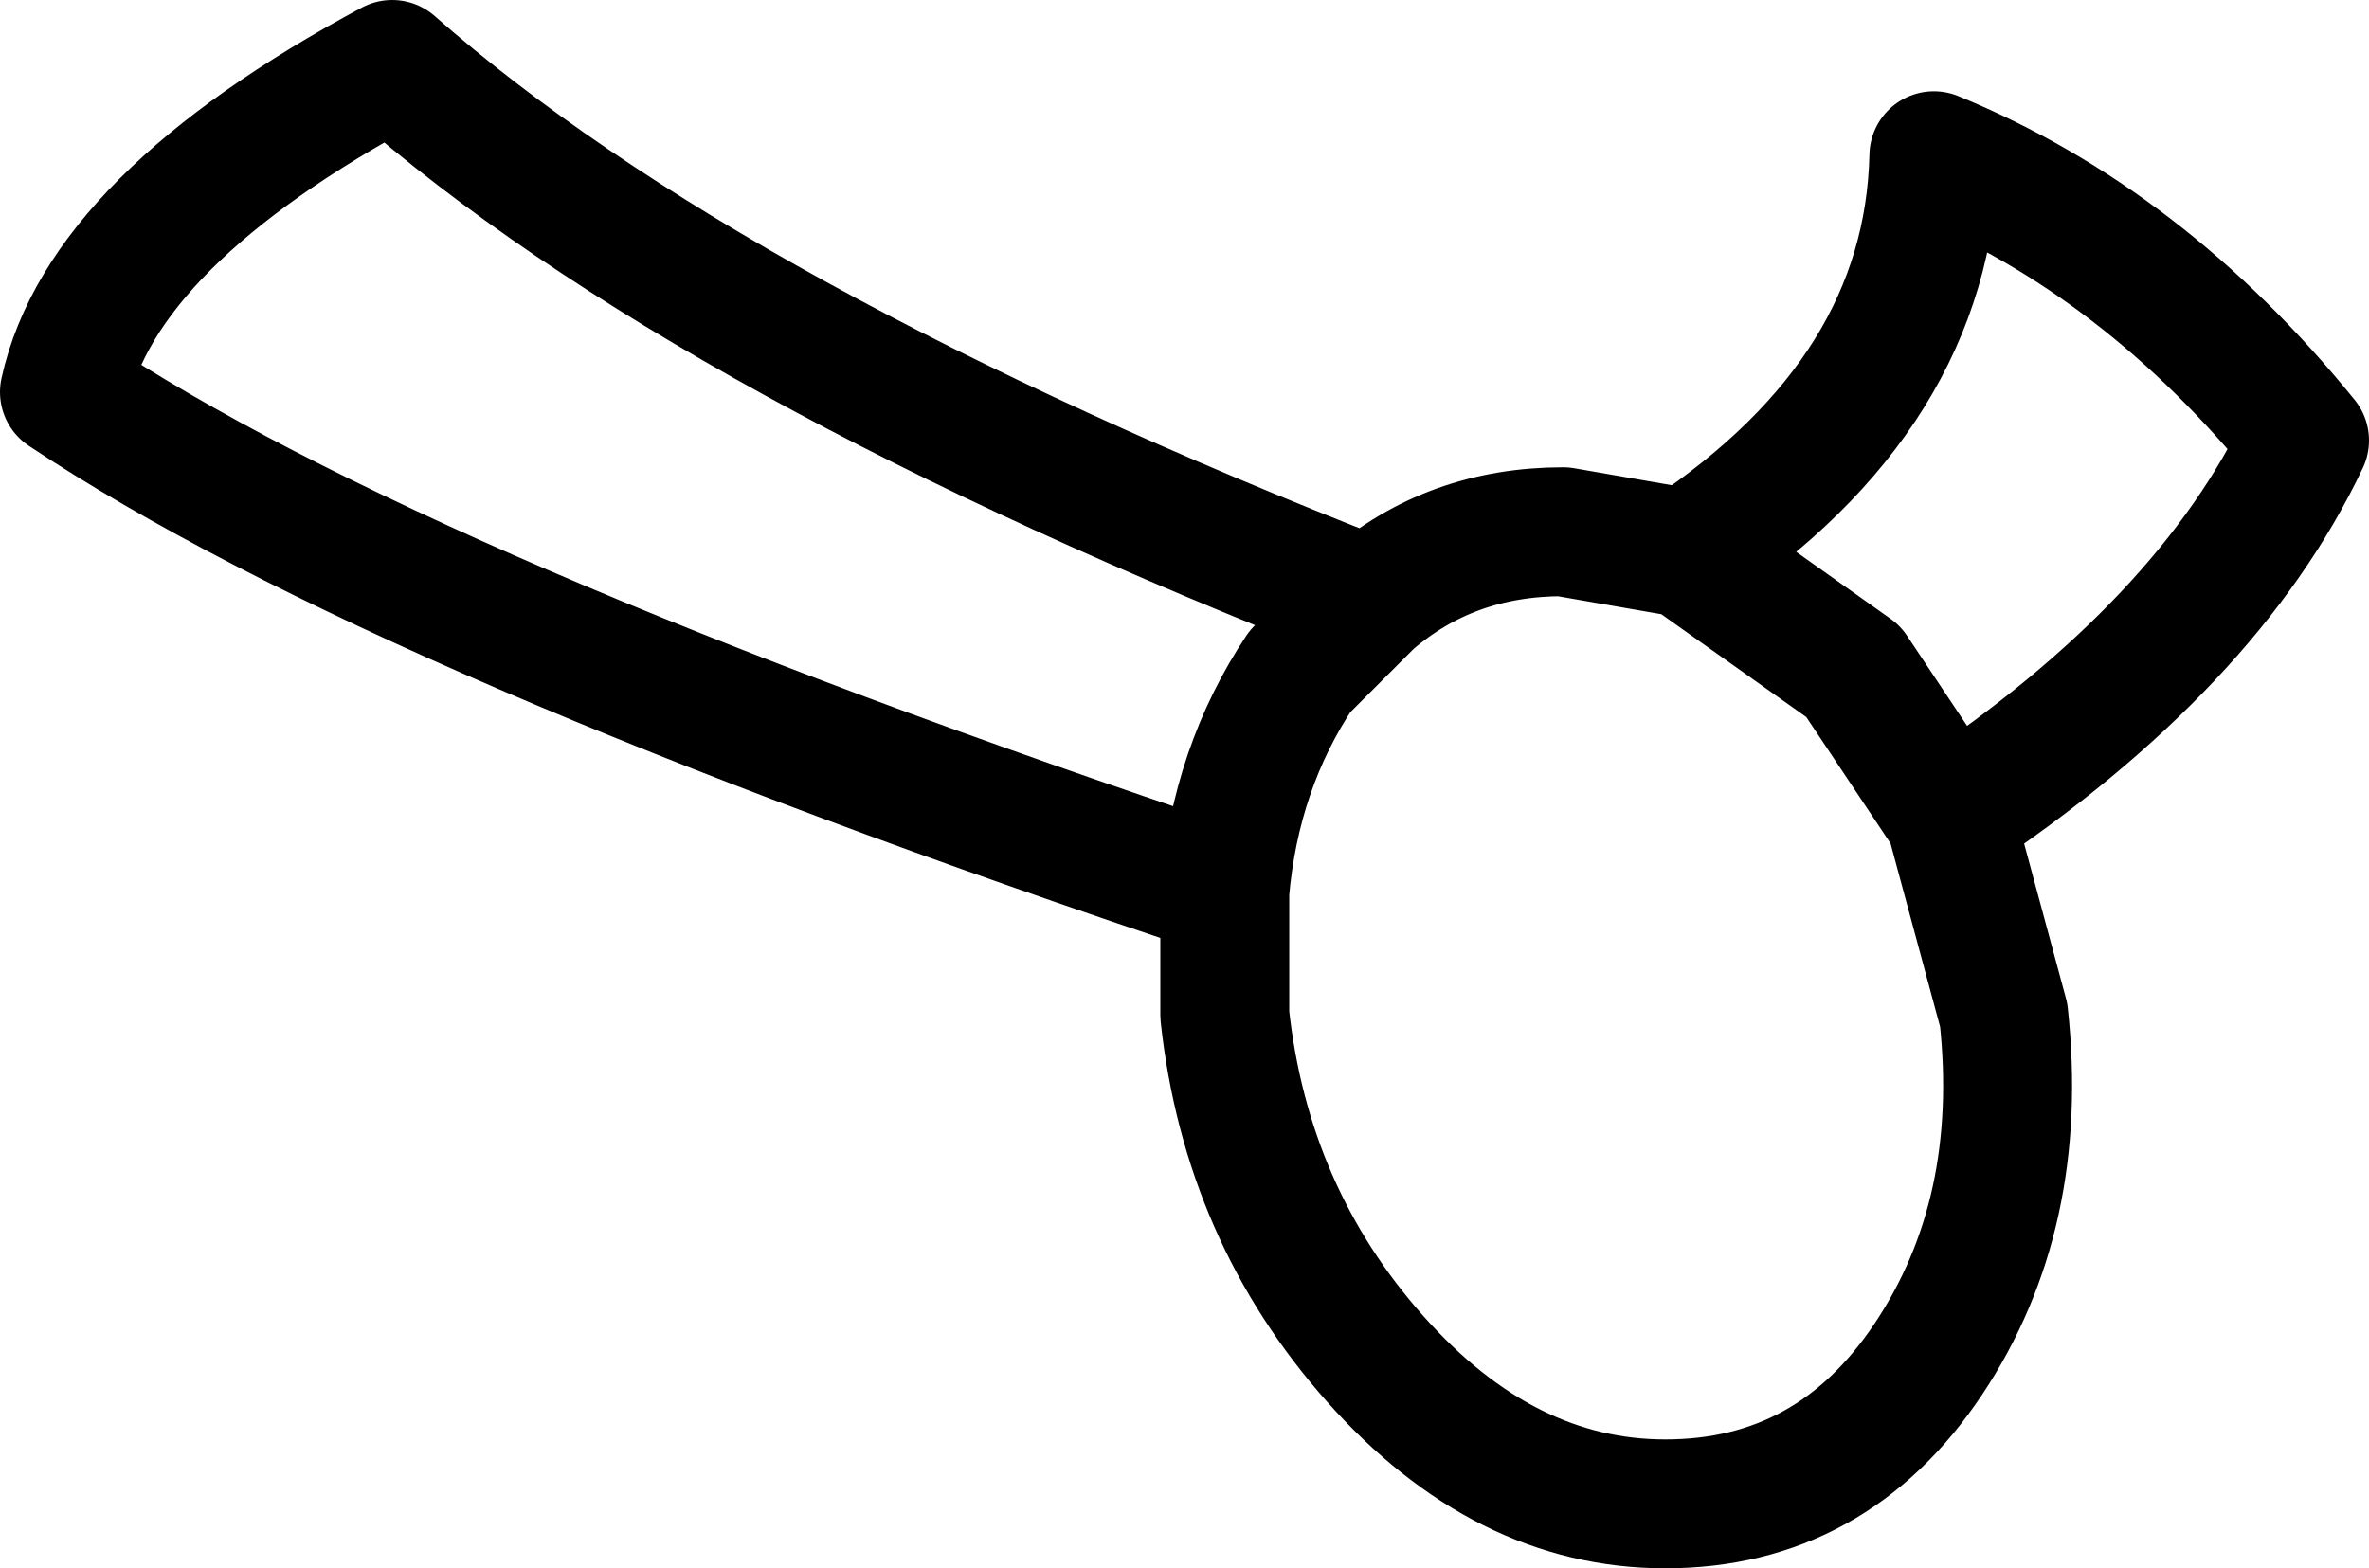<?xml version="1.0" encoding="UTF-8" standalone="no"?>
<svg xmlns:xlink="http://www.w3.org/1999/xlink" height="14.6px" width="22.05px" xmlns="http://www.w3.org/2000/svg">
  <g transform="matrix(1.0, 0.0, 0.0, 1.0, 11.0, 7.3)">
    <path d="M1.1 -1.05 Q0.5 -0.15 0.4 1.0 L0.4 2.15 Q0.6 4.0 1.8 5.35 3.0 6.7 4.5 6.7 6.05 6.7 6.95 5.35 7.85 4.0 7.65 2.15 L7.15 0.3 6.25 -1.05 4.7 -2.15 3.55 -2.35 Q2.5 -2.35 1.75 -1.7 L1.1 -1.05 M4.7 -2.15 Q6.95 -3.65 7.0 -5.85 8.95 -5.05 10.45 -3.2 9.55 -1.3 7.15 0.3 M0.4 1.0 Q-7.25 -1.55 -10.4 -3.65 -10.05 -5.25 -7.35 -6.7 -4.4 -4.1 1.75 -1.7" fill="none" stroke="#000000" stroke-linecap="round" stroke-linejoin="round" stroke-width="1.2"/>
  </g>
</svg>
